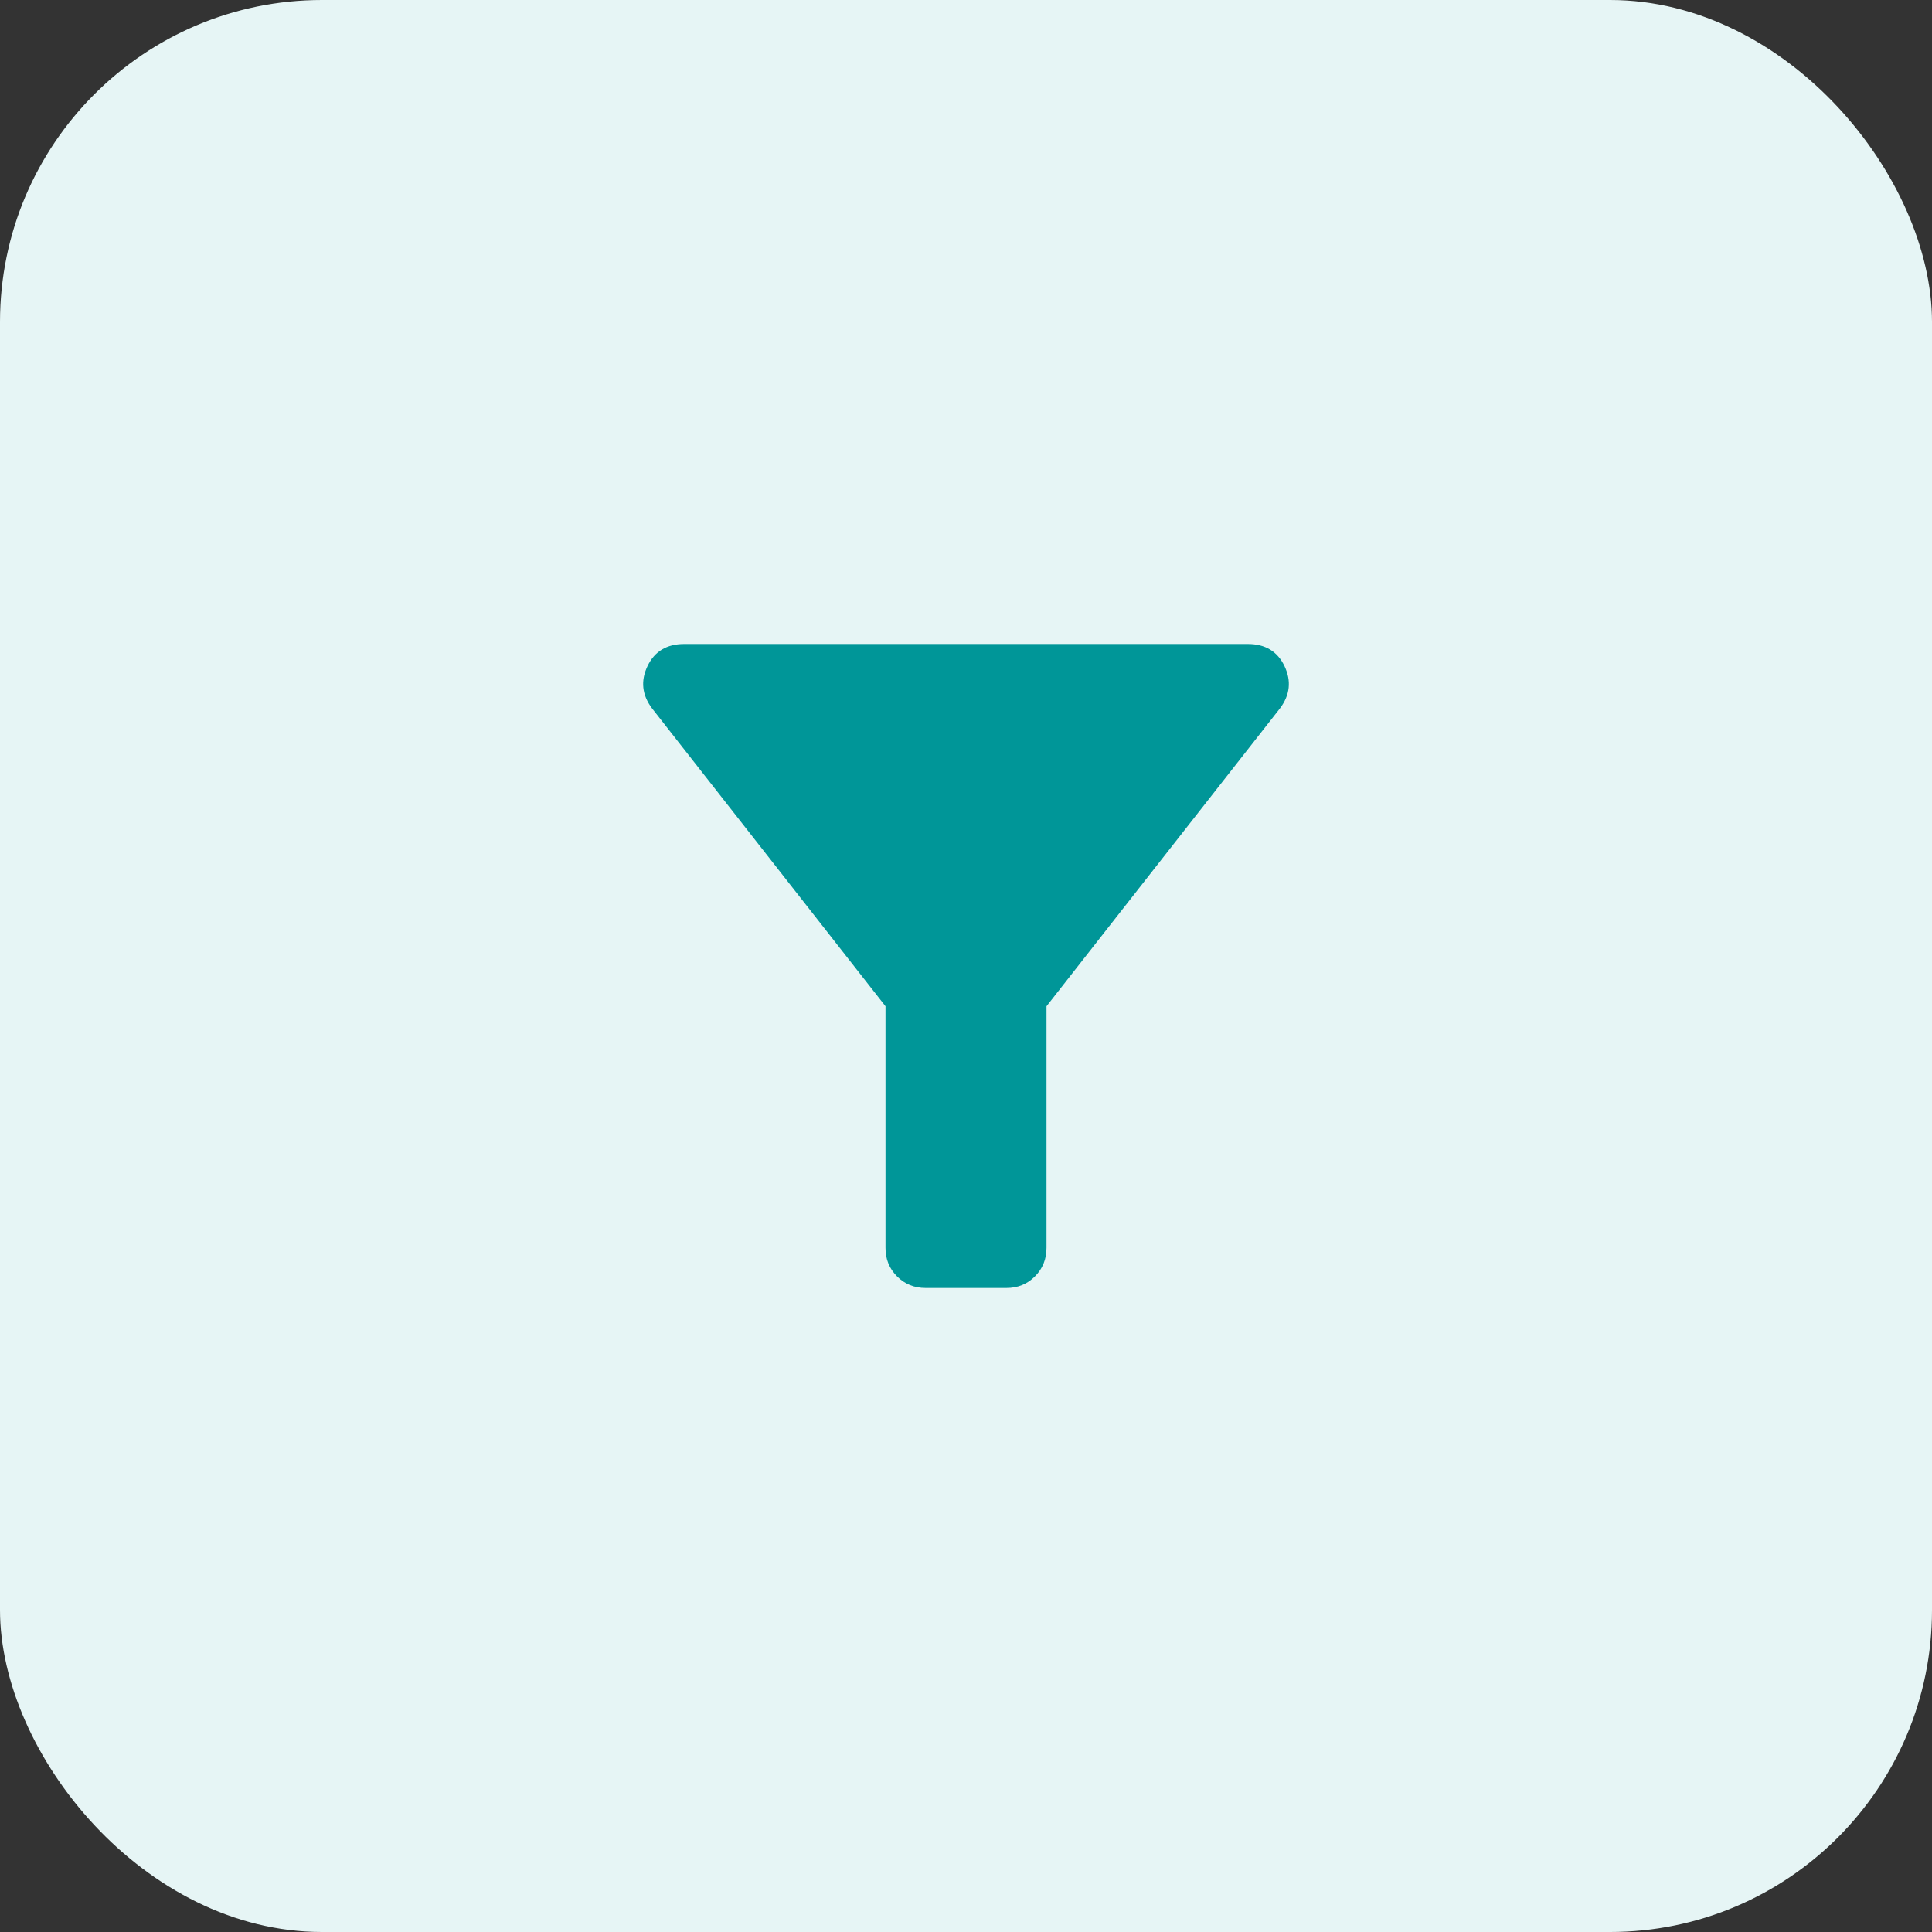 <svg width="48" height="48" viewBox="0 0 48 48" fill="none" xmlns="http://www.w3.org/2000/svg">
<rect x="0" y="0" width="48" height="48" fill="#333333" stroke="none"/>
<rect width="48" height="48" rx="8" fill="#e6f5f5"/>
<path d="M23 32C22.717 32 22.479 31.904 22.287 31.712C22.095 31.52 21.999 31.283 22 31V25L16.2 17.6C15.95 17.267 15.912 16.917 16.087 16.55C16.262 16.183 16.566 16 17 16H31C31.433 16 31.738 16.183 31.913 16.55C32.088 16.917 32.051 17.267 31.8 17.6L26 25V31C26 31.283 25.904 31.521 25.712 31.713C25.52 31.905 25.283 32.001 25 32H23Z" fill="#009698"/>
</svg>
